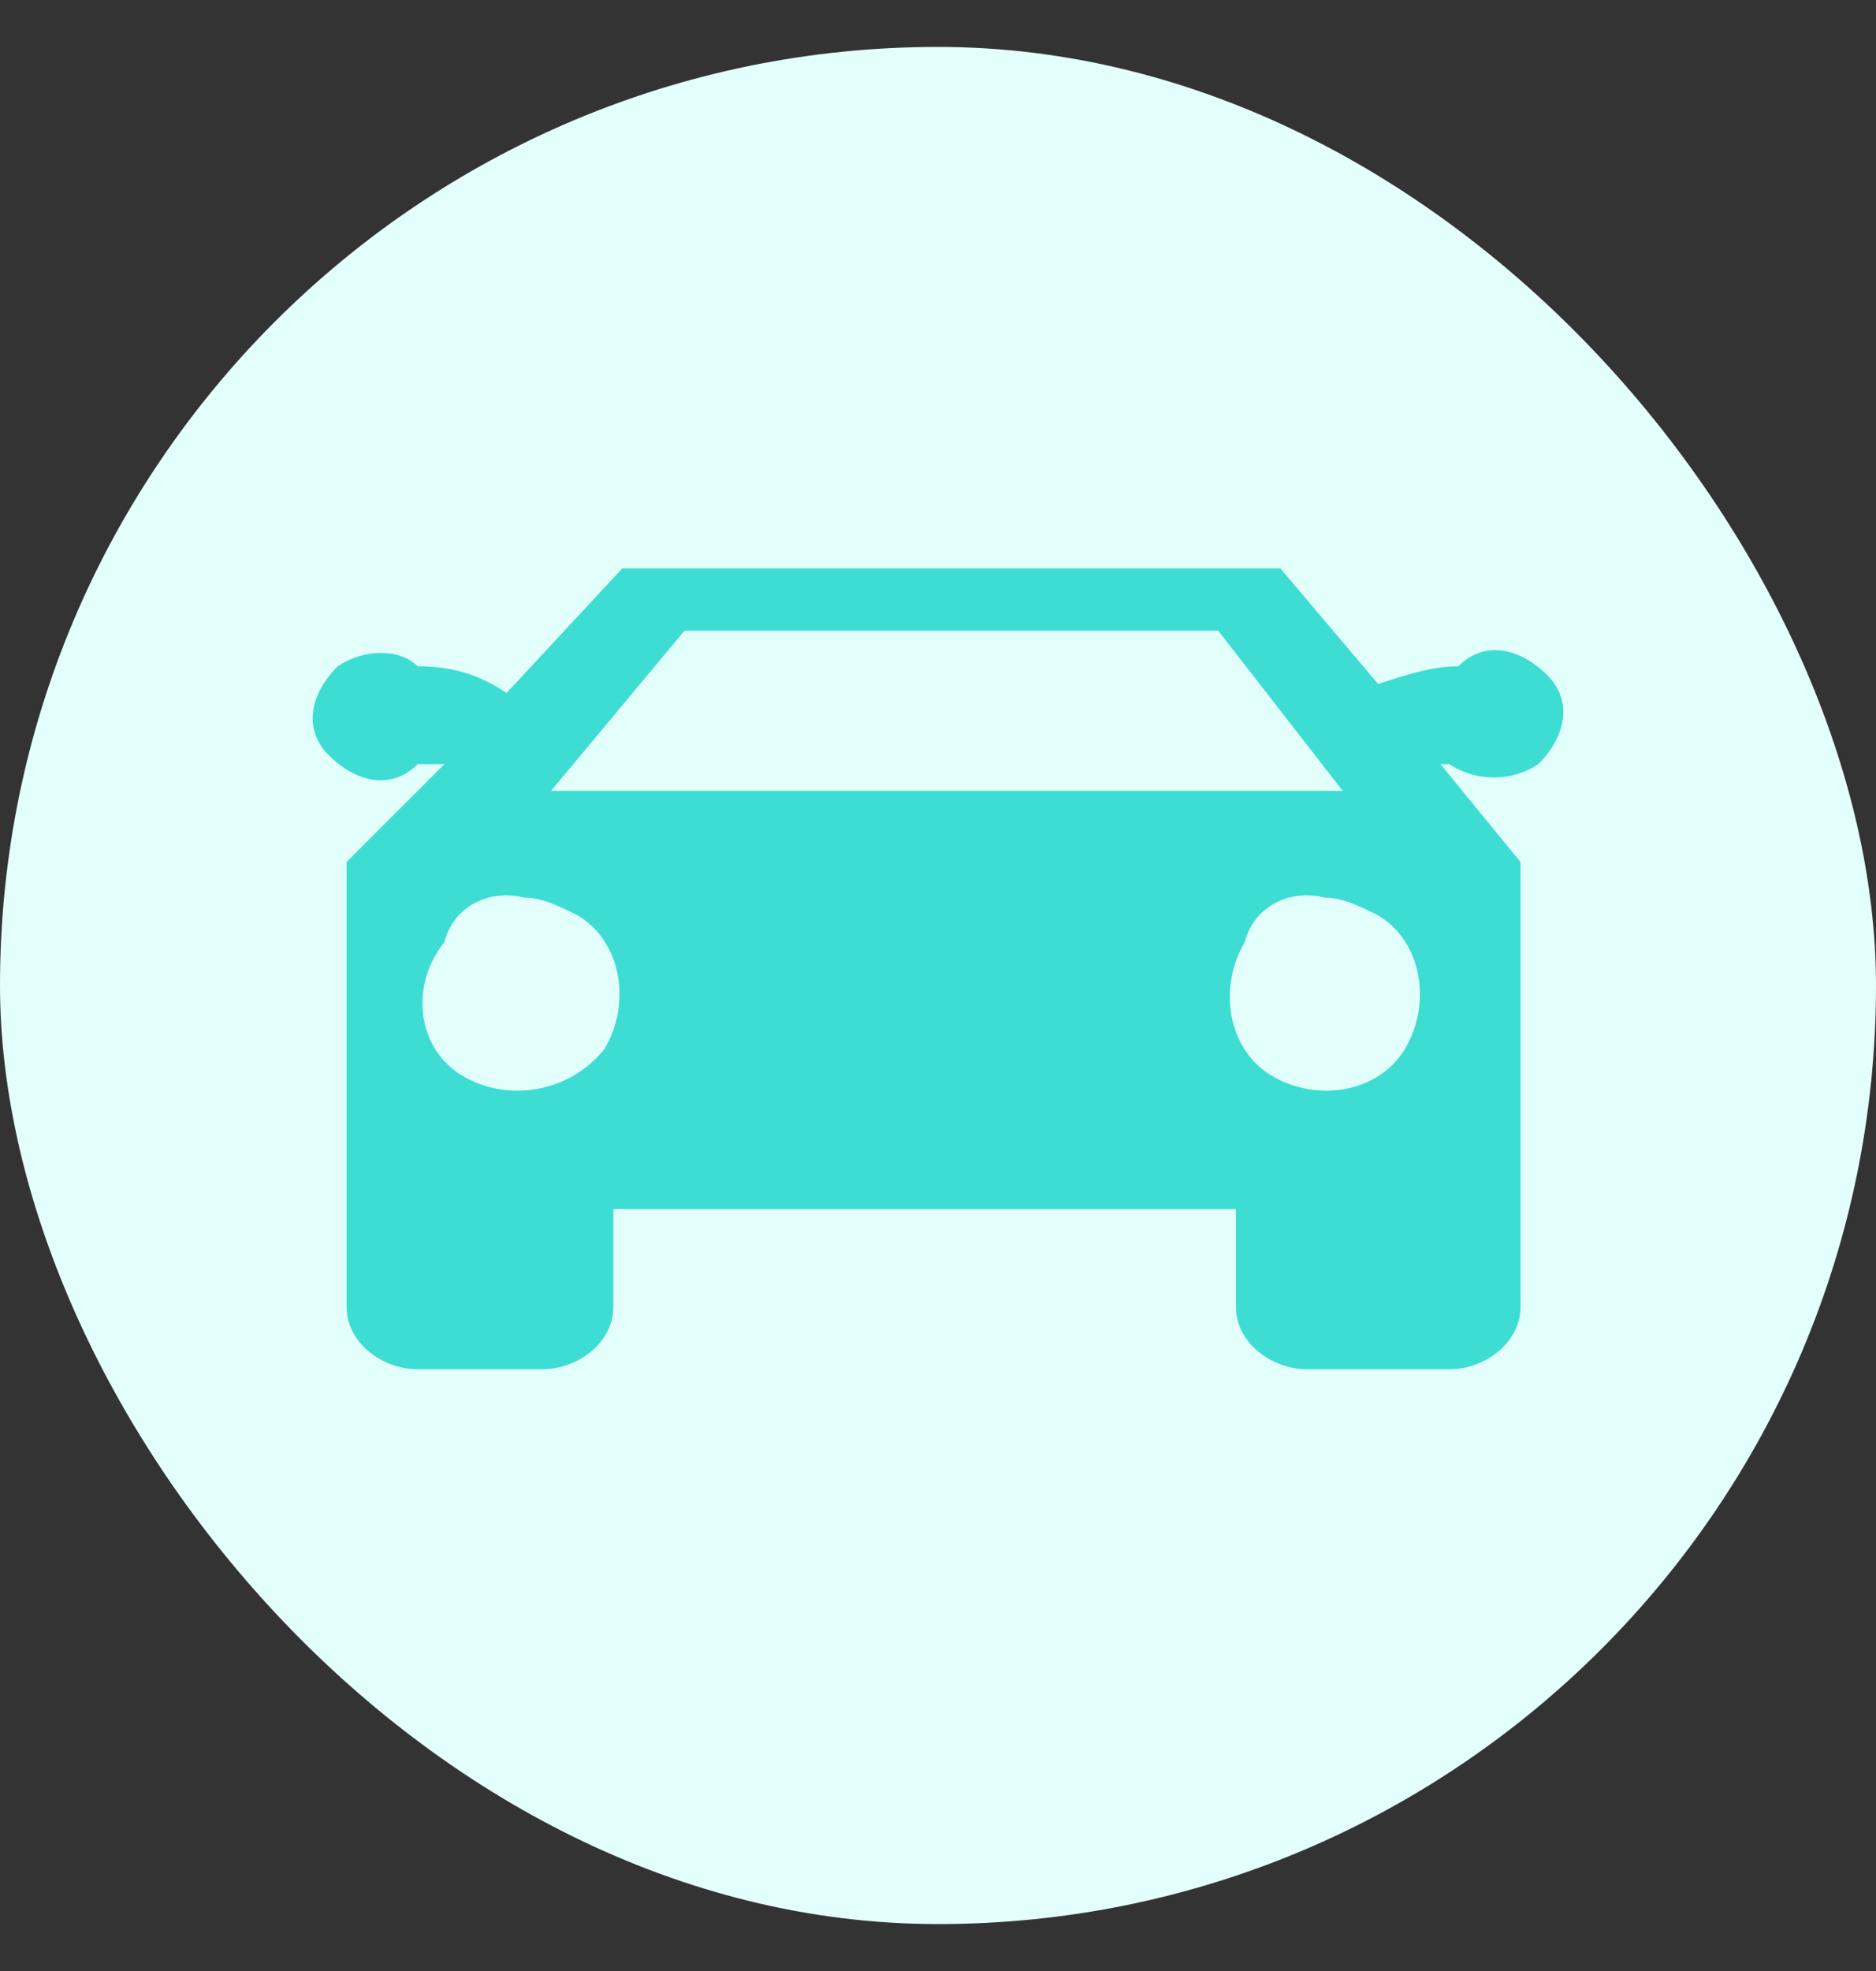 <svg width="20" height="21" viewBox="0 0 20 21" fill="none" xmlns="http://www.w3.org/2000/svg">
<rect x="0" y="0" width="20" height="21" fill="#333333" stroke="none"/>
<g clip-path="url(#clip0_1265_34226)">
<path d="M20 10.5C20 16.023 15.523 20.5 10 20.5C4.477 20.5 0 16.023 0 10.5C0 4.977 4.477 0.5 10 0.5C15.523 0.5 20 4.977 20 10.5Z" fill="#E3FFFC"/>
<path d="M15.452 8.142H15.357L16.21 9.184V13.925C16.21 14.305 15.831 14.589 15.452 14.589H13.935C13.556 14.589 13.176 14.305 13.176 13.925V12.882H6.539V13.925C6.539 14.305 6.16 14.589 5.781 14.589H4.453C4.074 14.589 3.695 14.305 3.695 13.925V9.184L4.738 8.142H4.453C4.169 8.426 3.789 8.331 3.505 8.047C3.221 7.762 3.315 7.383 3.6 7.099C3.884 6.909 4.264 6.909 4.453 7.099C4.832 7.099 5.117 7.193 5.401 7.383L6.634 6.056H13.65L14.693 7.288C14.978 7.193 15.262 7.099 15.547 7.099C15.831 6.814 16.21 6.909 16.495 7.193C16.779 7.478 16.684 7.857 16.4 8.142C16.116 8.331 15.736 8.331 15.452 8.142ZM4.738 10.038C4.358 10.512 4.453 11.176 4.927 11.46C5.401 11.745 6.065 11.65 6.444 11.176C6.729 10.701 6.634 10.038 6.16 9.753C5.97 9.659 5.781 9.564 5.591 9.564C5.212 9.469 4.832 9.659 4.738 10.038ZM12.987 6.719H7.298L5.875 8.426H14.314L12.987 6.719ZM13.271 10.038C12.987 10.512 13.081 11.176 13.556 11.46C14.03 11.745 14.693 11.65 14.978 11.176C15.262 10.701 15.167 10.038 14.693 9.753C14.504 9.659 14.314 9.564 14.124 9.564C13.745 9.469 13.366 9.659 13.271 10.038Z" fill="#3EDDD3"/>
</g>
<defs>
<clipPath id="clip0_1265_34226">
<rect y="0.5" width="20" height="20" rx="10" fill="white"/>
</clipPath>
</defs>
</svg>
